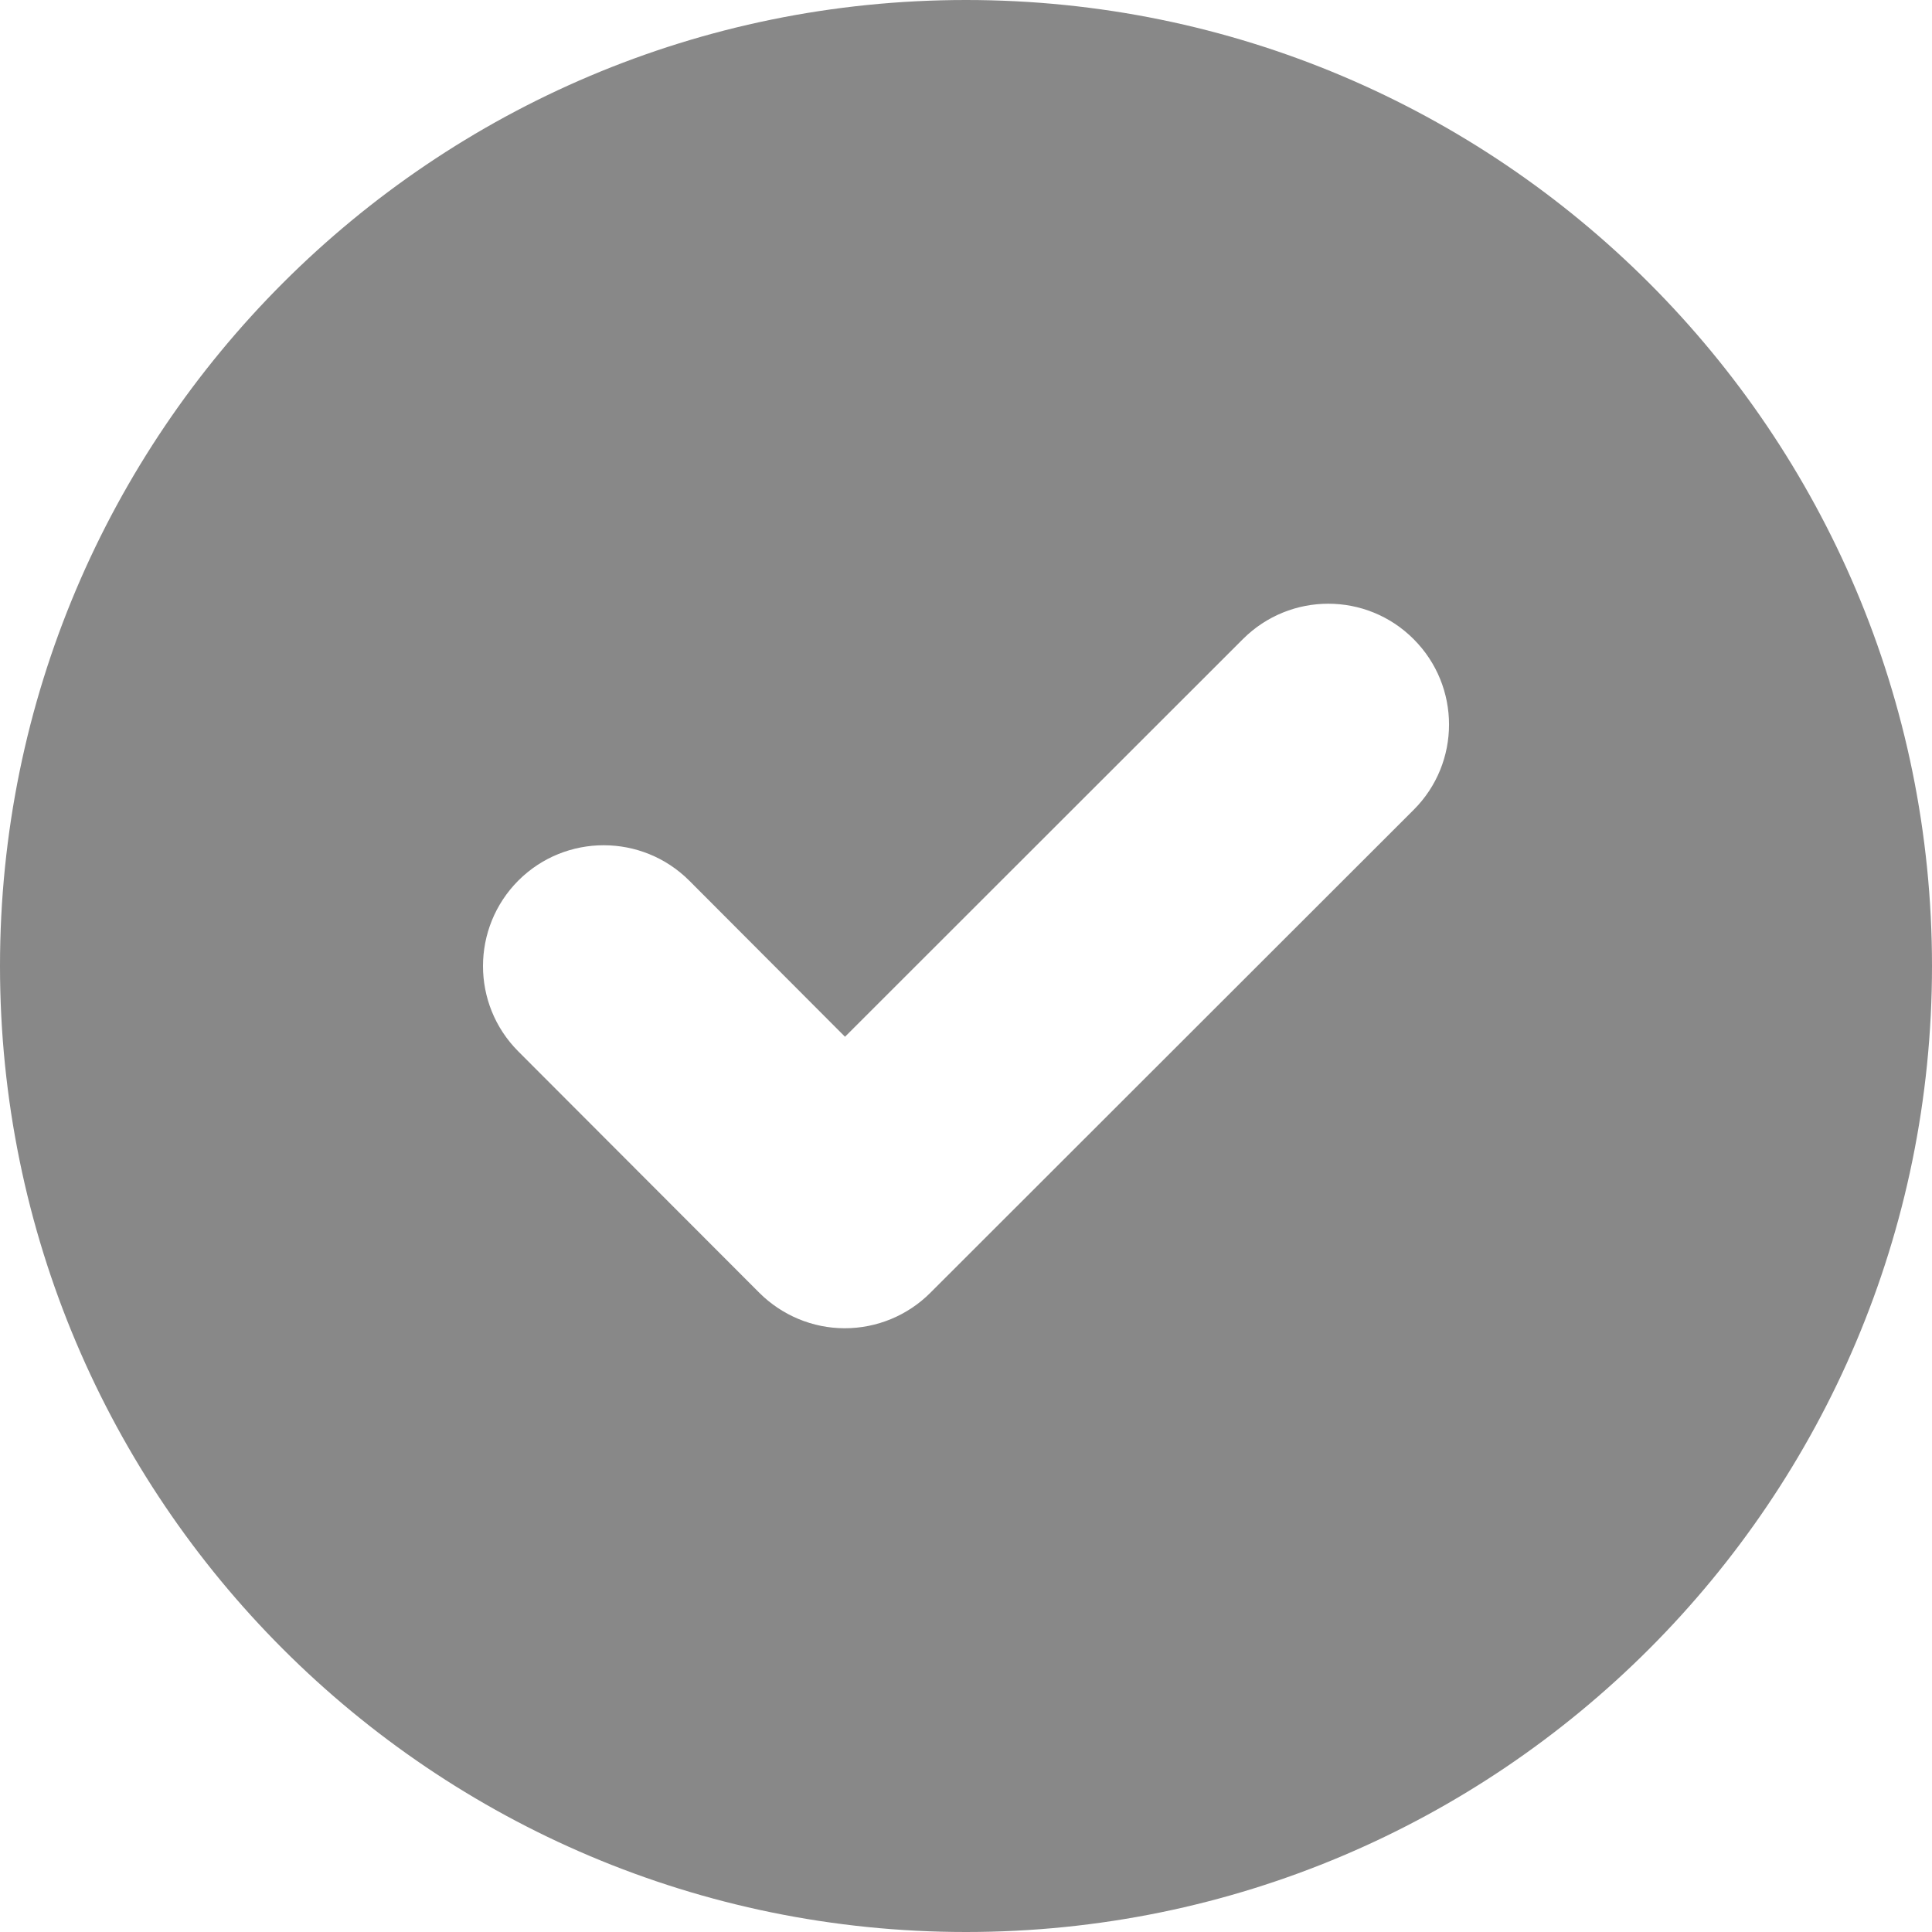 <svg width="16" height="16" viewBox="0 0 16 16" fill="none" xmlns="http://www.w3.org/2000/svg">
<path d="M8 16C12.418 16 16 12.418 16 8C16 3.582 12.418 0 8 0C3.582 0 0 3.582 0 8C0 12.418 3.582 16 8 16ZM11.707 6.707L7.704 10.707C7.516 10.895 7.261 11 6.996 11C6.731 11 6.477 10.894 6.289 10.707L4.292 8.707C3.902 8.316 3.903 7.683 4.293 7.292C4.684 6.902 5.317 6.903 5.708 7.293L6.998 8.586L10.293 5.293C10.684 4.902 11.317 4.902 11.707 5.293C12.098 5.684 12.098 6.317 11.707 6.707Z" fill="#888"/>
</svg>
